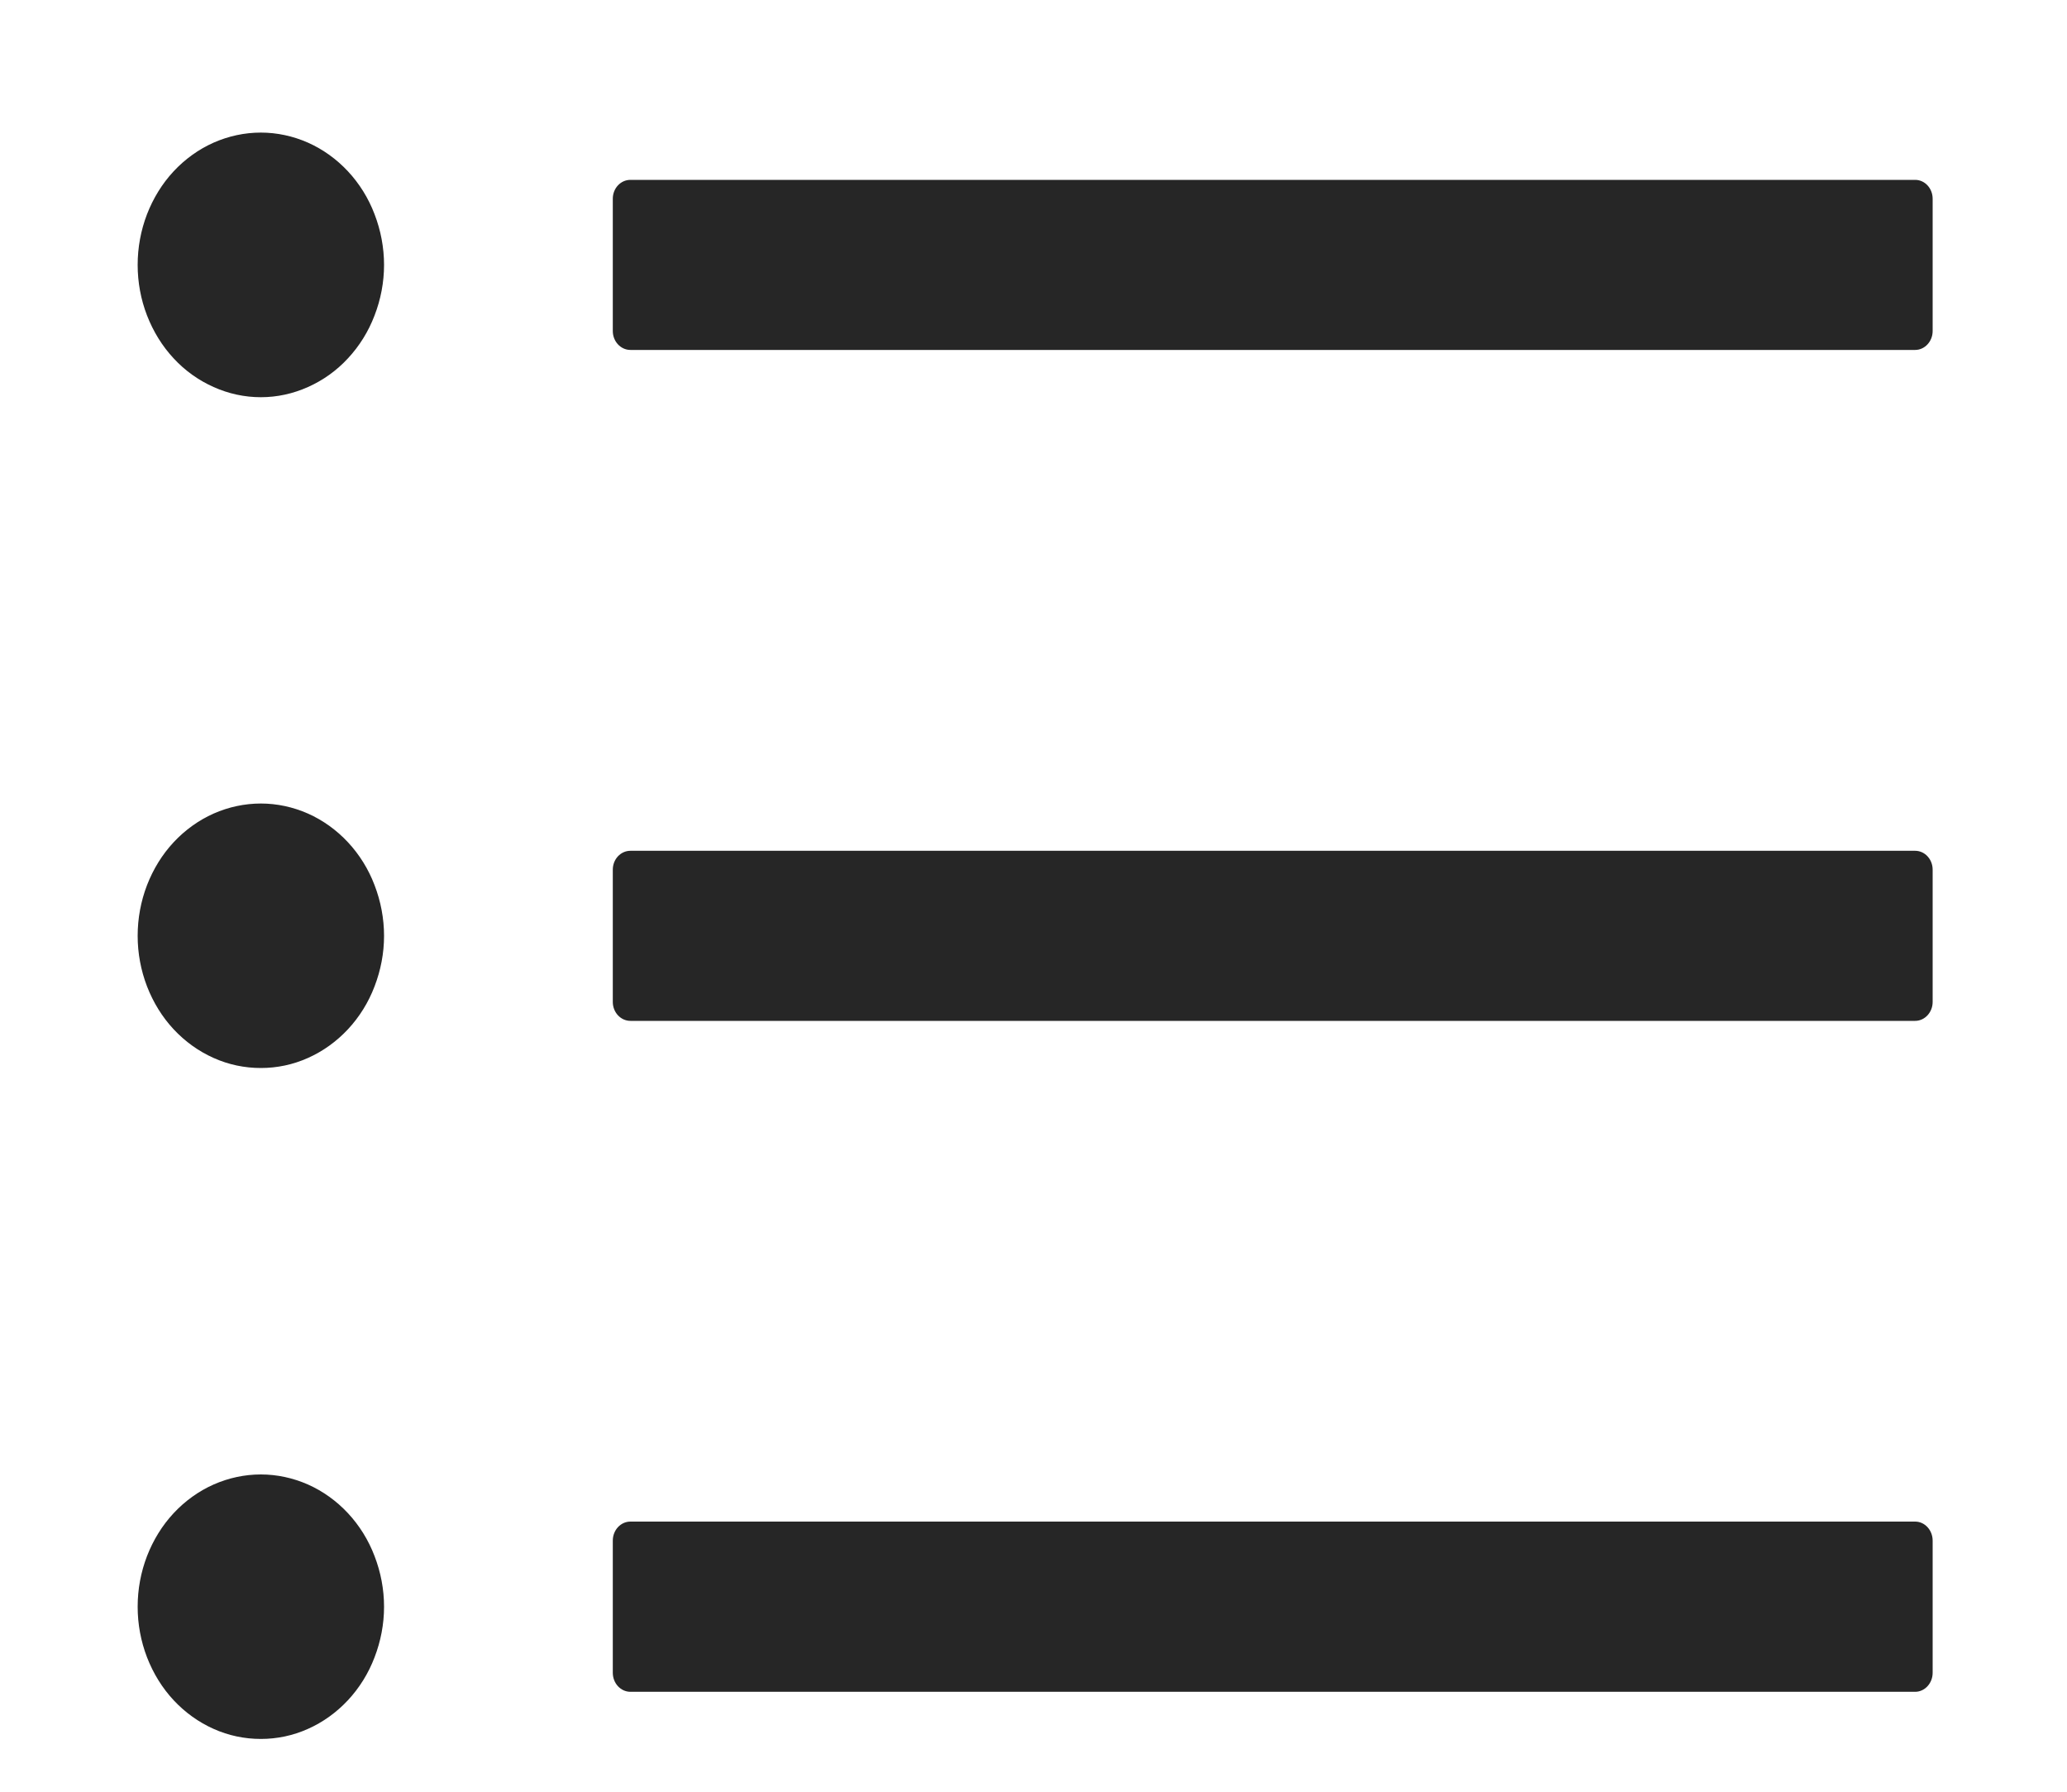 <svg width="15" height="13" viewBox="0 0 15 13" fill="none" xmlns="http://www.w3.org/2000/svg">
<path d="M13.898 1.305H4.575C4.504 1.305 4.447 1.366 4.447 1.442V2.402C4.447 2.477 4.504 2.539 4.575 2.539H13.898C13.968 2.539 14.025 2.477 14.025 2.402V1.442C14.025 1.366 13.968 1.305 13.898 1.305ZM13.898 6.173H4.575C4.504 6.173 4.447 6.234 4.447 6.31V7.27C4.447 7.345 4.504 7.407 4.575 7.407H13.898C13.968 7.407 14.025 7.345 14.025 7.27V6.31C14.025 6.234 13.968 6.173 13.898 6.173ZM13.898 11.04H4.575C4.504 11.04 4.447 11.102 4.447 11.178V12.137C4.447 12.213 4.504 12.275 4.575 12.275H13.898C13.968 12.275 14.025 12.213 14.025 12.137V11.178C14.025 11.102 13.968 11.04 13.898 11.04ZM0.999 1.922C0.999 2.048 1.022 2.173 1.067 2.289C1.112 2.405 1.177 2.511 1.26 2.6C1.343 2.69 1.442 2.76 1.55 2.808C1.659 2.857 1.775 2.882 1.893 2.882C2.01 2.882 2.126 2.857 2.235 2.808C2.343 2.76 2.442 2.69 2.525 2.6C2.608 2.511 2.674 2.405 2.718 2.289C2.763 2.173 2.787 2.048 2.787 1.922C2.787 1.796 2.763 1.671 2.718 1.554C2.674 1.438 2.608 1.332 2.525 1.243C2.442 1.154 2.343 1.083 2.235 1.035C2.126 0.987 2.01 0.962 1.893 0.962C1.775 0.962 1.659 0.987 1.55 1.035C1.442 1.083 1.343 1.154 1.26 1.243C1.177 1.332 1.112 1.438 1.067 1.554C1.022 1.671 0.999 1.796 0.999 1.922ZM0.999 6.79C0.999 6.916 1.022 7.04 1.067 7.157C1.112 7.273 1.177 7.379 1.26 7.468C1.343 7.557 1.442 7.628 1.55 7.676C1.659 7.725 1.775 7.749 1.893 7.749C2.01 7.749 2.126 7.725 2.235 7.676C2.343 7.628 2.442 7.557 2.525 7.468C2.608 7.379 2.674 7.273 2.718 7.157C2.763 7.04 2.787 6.916 2.787 6.79C2.787 6.664 2.763 6.539 2.718 6.422C2.674 6.306 2.608 6.2 2.525 6.111C2.442 6.022 2.343 5.951 2.235 5.903C2.126 5.855 2.01 5.83 1.893 5.83C1.775 5.83 1.659 5.855 1.55 5.903C1.442 5.951 1.343 6.022 1.26 6.111C1.177 6.2 1.112 6.306 1.067 6.422C1.022 6.539 0.999 6.664 0.999 6.79ZM0.999 11.658C0.999 11.784 1.022 11.908 1.067 12.025C1.112 12.141 1.177 12.247 1.26 12.336C1.343 12.425 1.442 12.496 1.55 12.544C1.659 12.593 1.775 12.617 1.893 12.617C2.01 12.617 2.126 12.593 2.235 12.544C2.343 12.496 2.442 12.425 2.525 12.336C2.608 12.247 2.674 12.141 2.718 12.025C2.763 11.908 2.787 11.784 2.787 11.658C2.787 11.531 2.763 11.407 2.718 11.29C2.674 11.174 2.608 11.068 2.525 10.979C2.442 10.89 2.343 10.819 2.235 10.771C2.126 10.723 2.01 10.698 1.893 10.698C1.775 10.698 1.659 10.723 1.55 10.771C1.442 10.819 1.343 10.89 1.26 10.979C1.177 11.068 1.112 11.174 1.067 11.29C1.022 11.407 0.999 11.531 0.999 11.658Z" fill="black" fill-opacity="0.85"/>
</svg>
